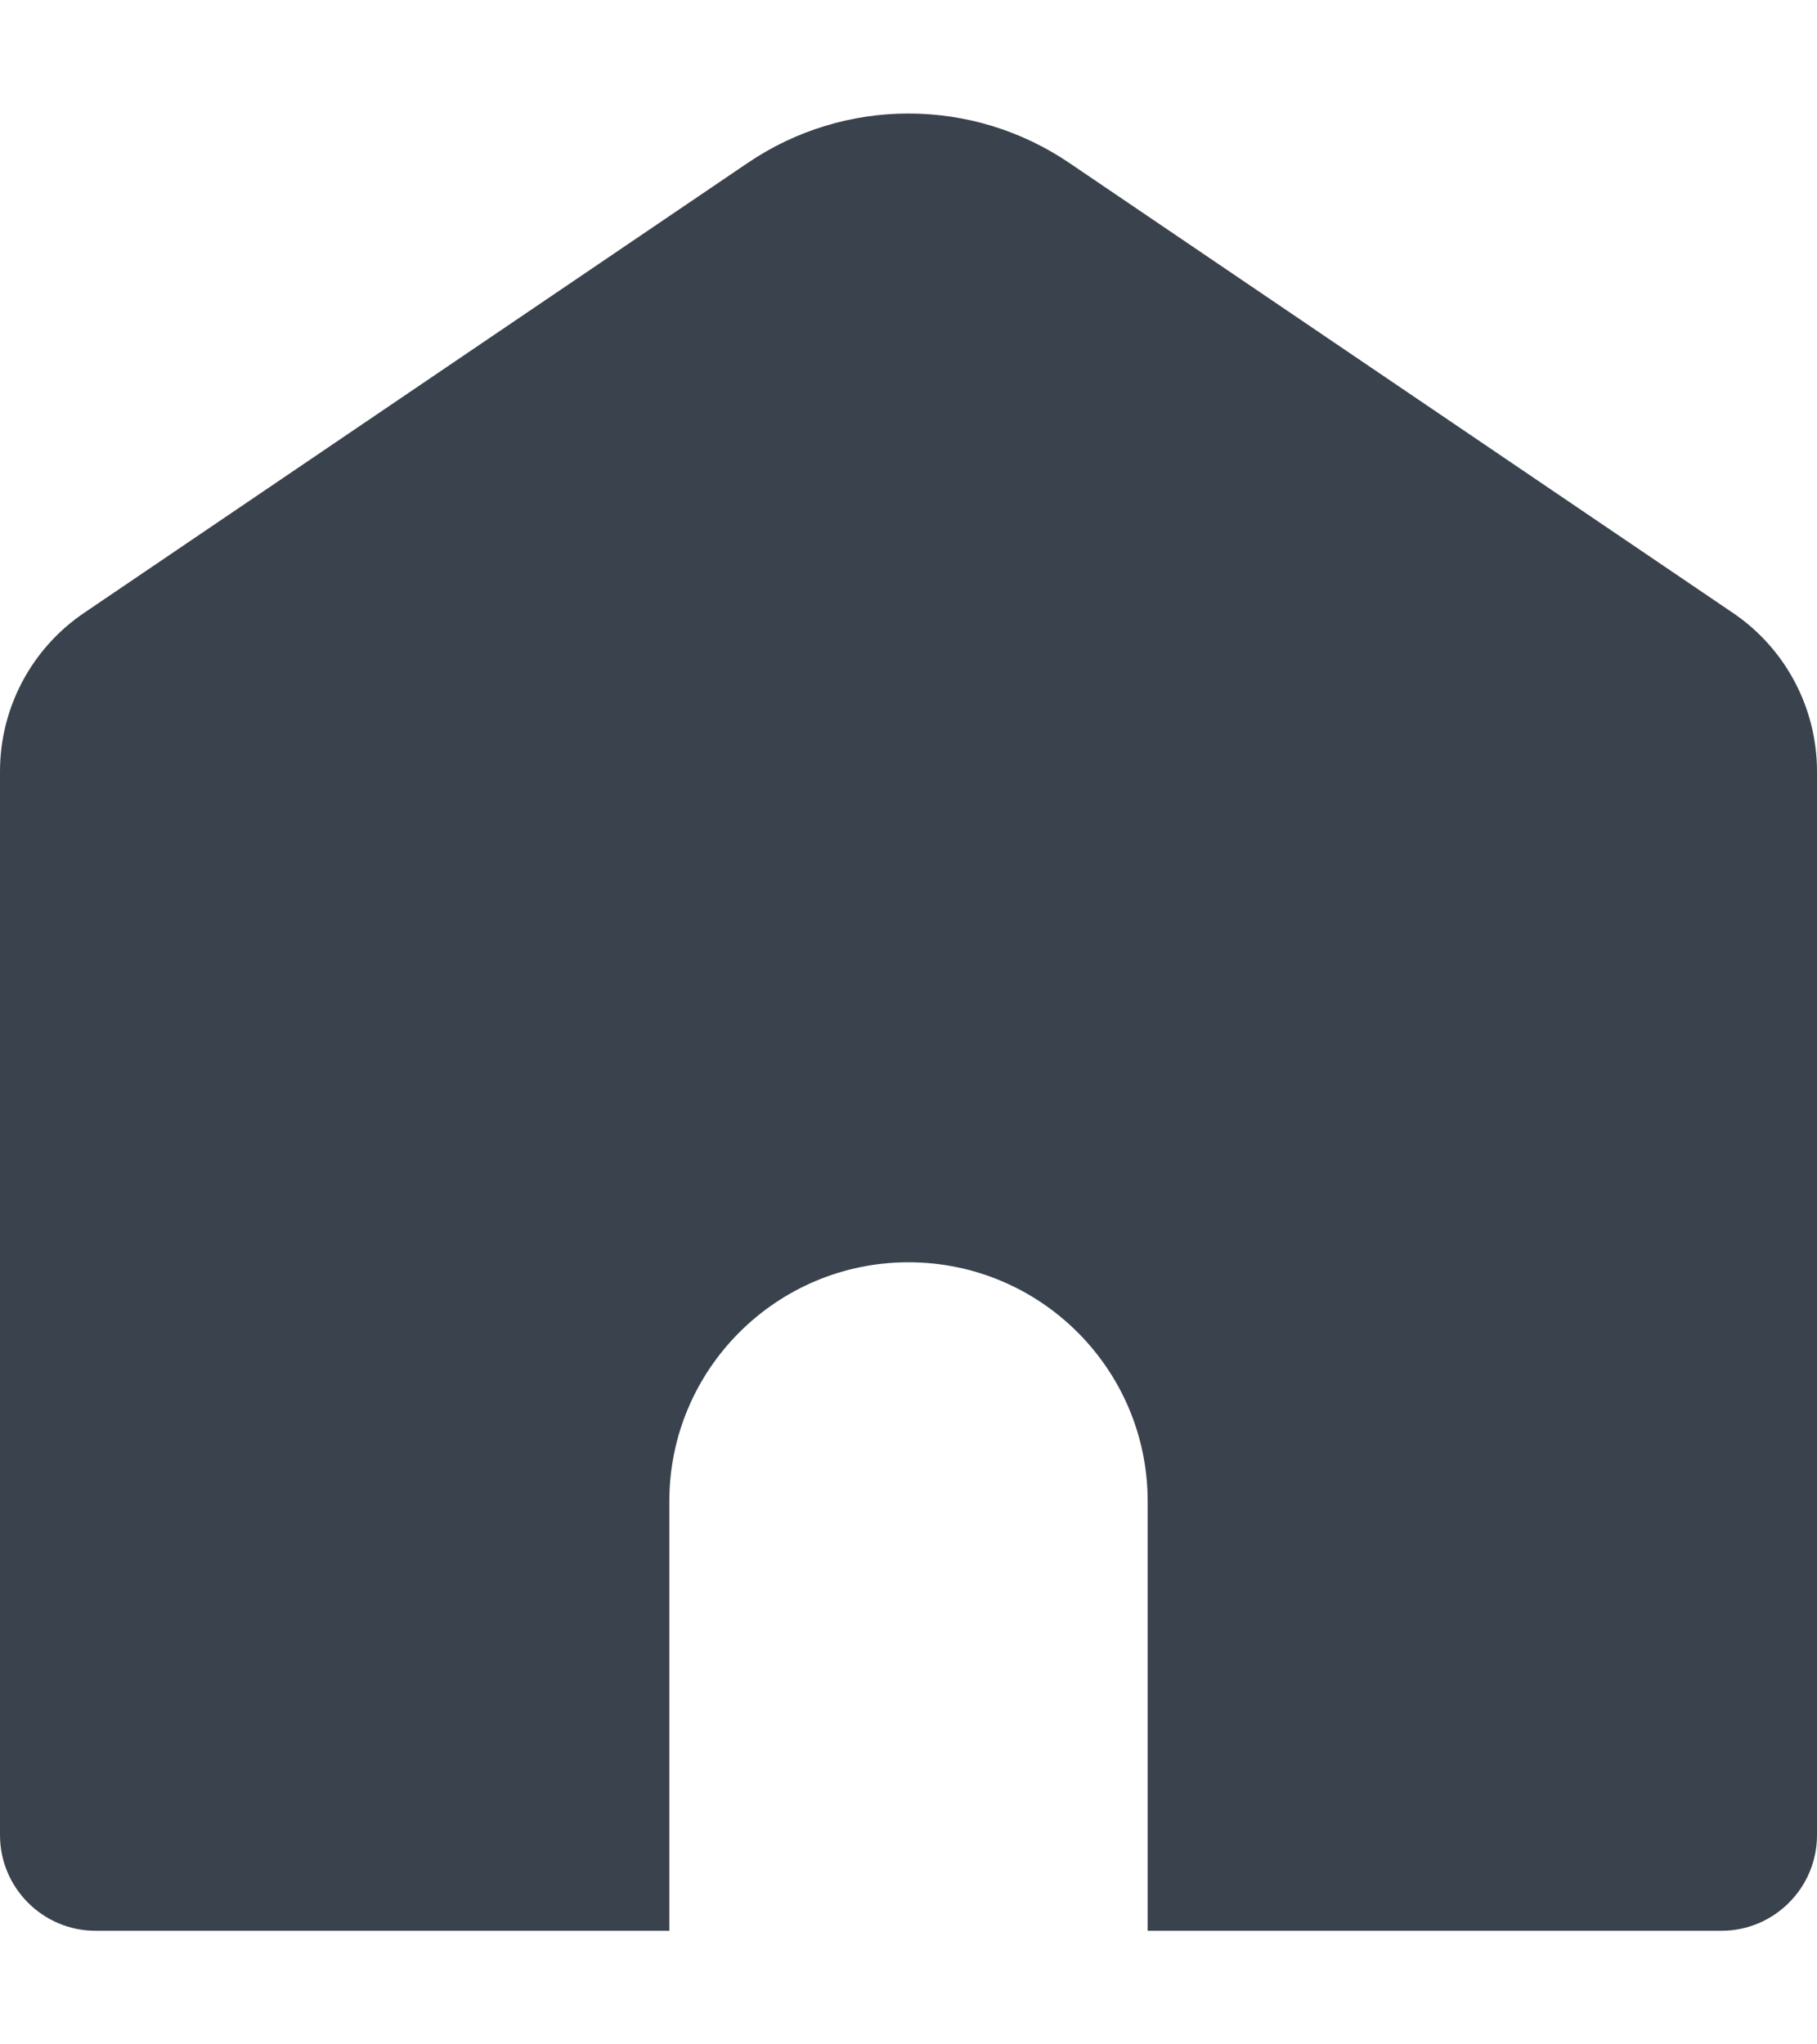 <svg width="8" height="9" viewBox="0 0 8 9" fill="none" xmlns="http://www.w3.org/2000/svg">
<path fill-rule="evenodd" clip-rule="evenodd" d="M5.053 8.5V6.609C5.053 6.028 4.581 5.557 4 5.557C3.419 5.557 2.947 6.028 2.947 6.609V8.5H0.421C0.189 8.5 0 8.311 0 8.079L0 3.396C0 3.117 0.138 2.856 0.369 2.699L3.291 0.718C3.719 0.427 4.281 0.427 4.709 0.718L7.631 2.699C7.862 2.856 8 3.117 8 3.396V8.079C8 8.311 7.811 8.5 7.579 8.5H5.053Z" fill="#3A434D"/>
</svg>
